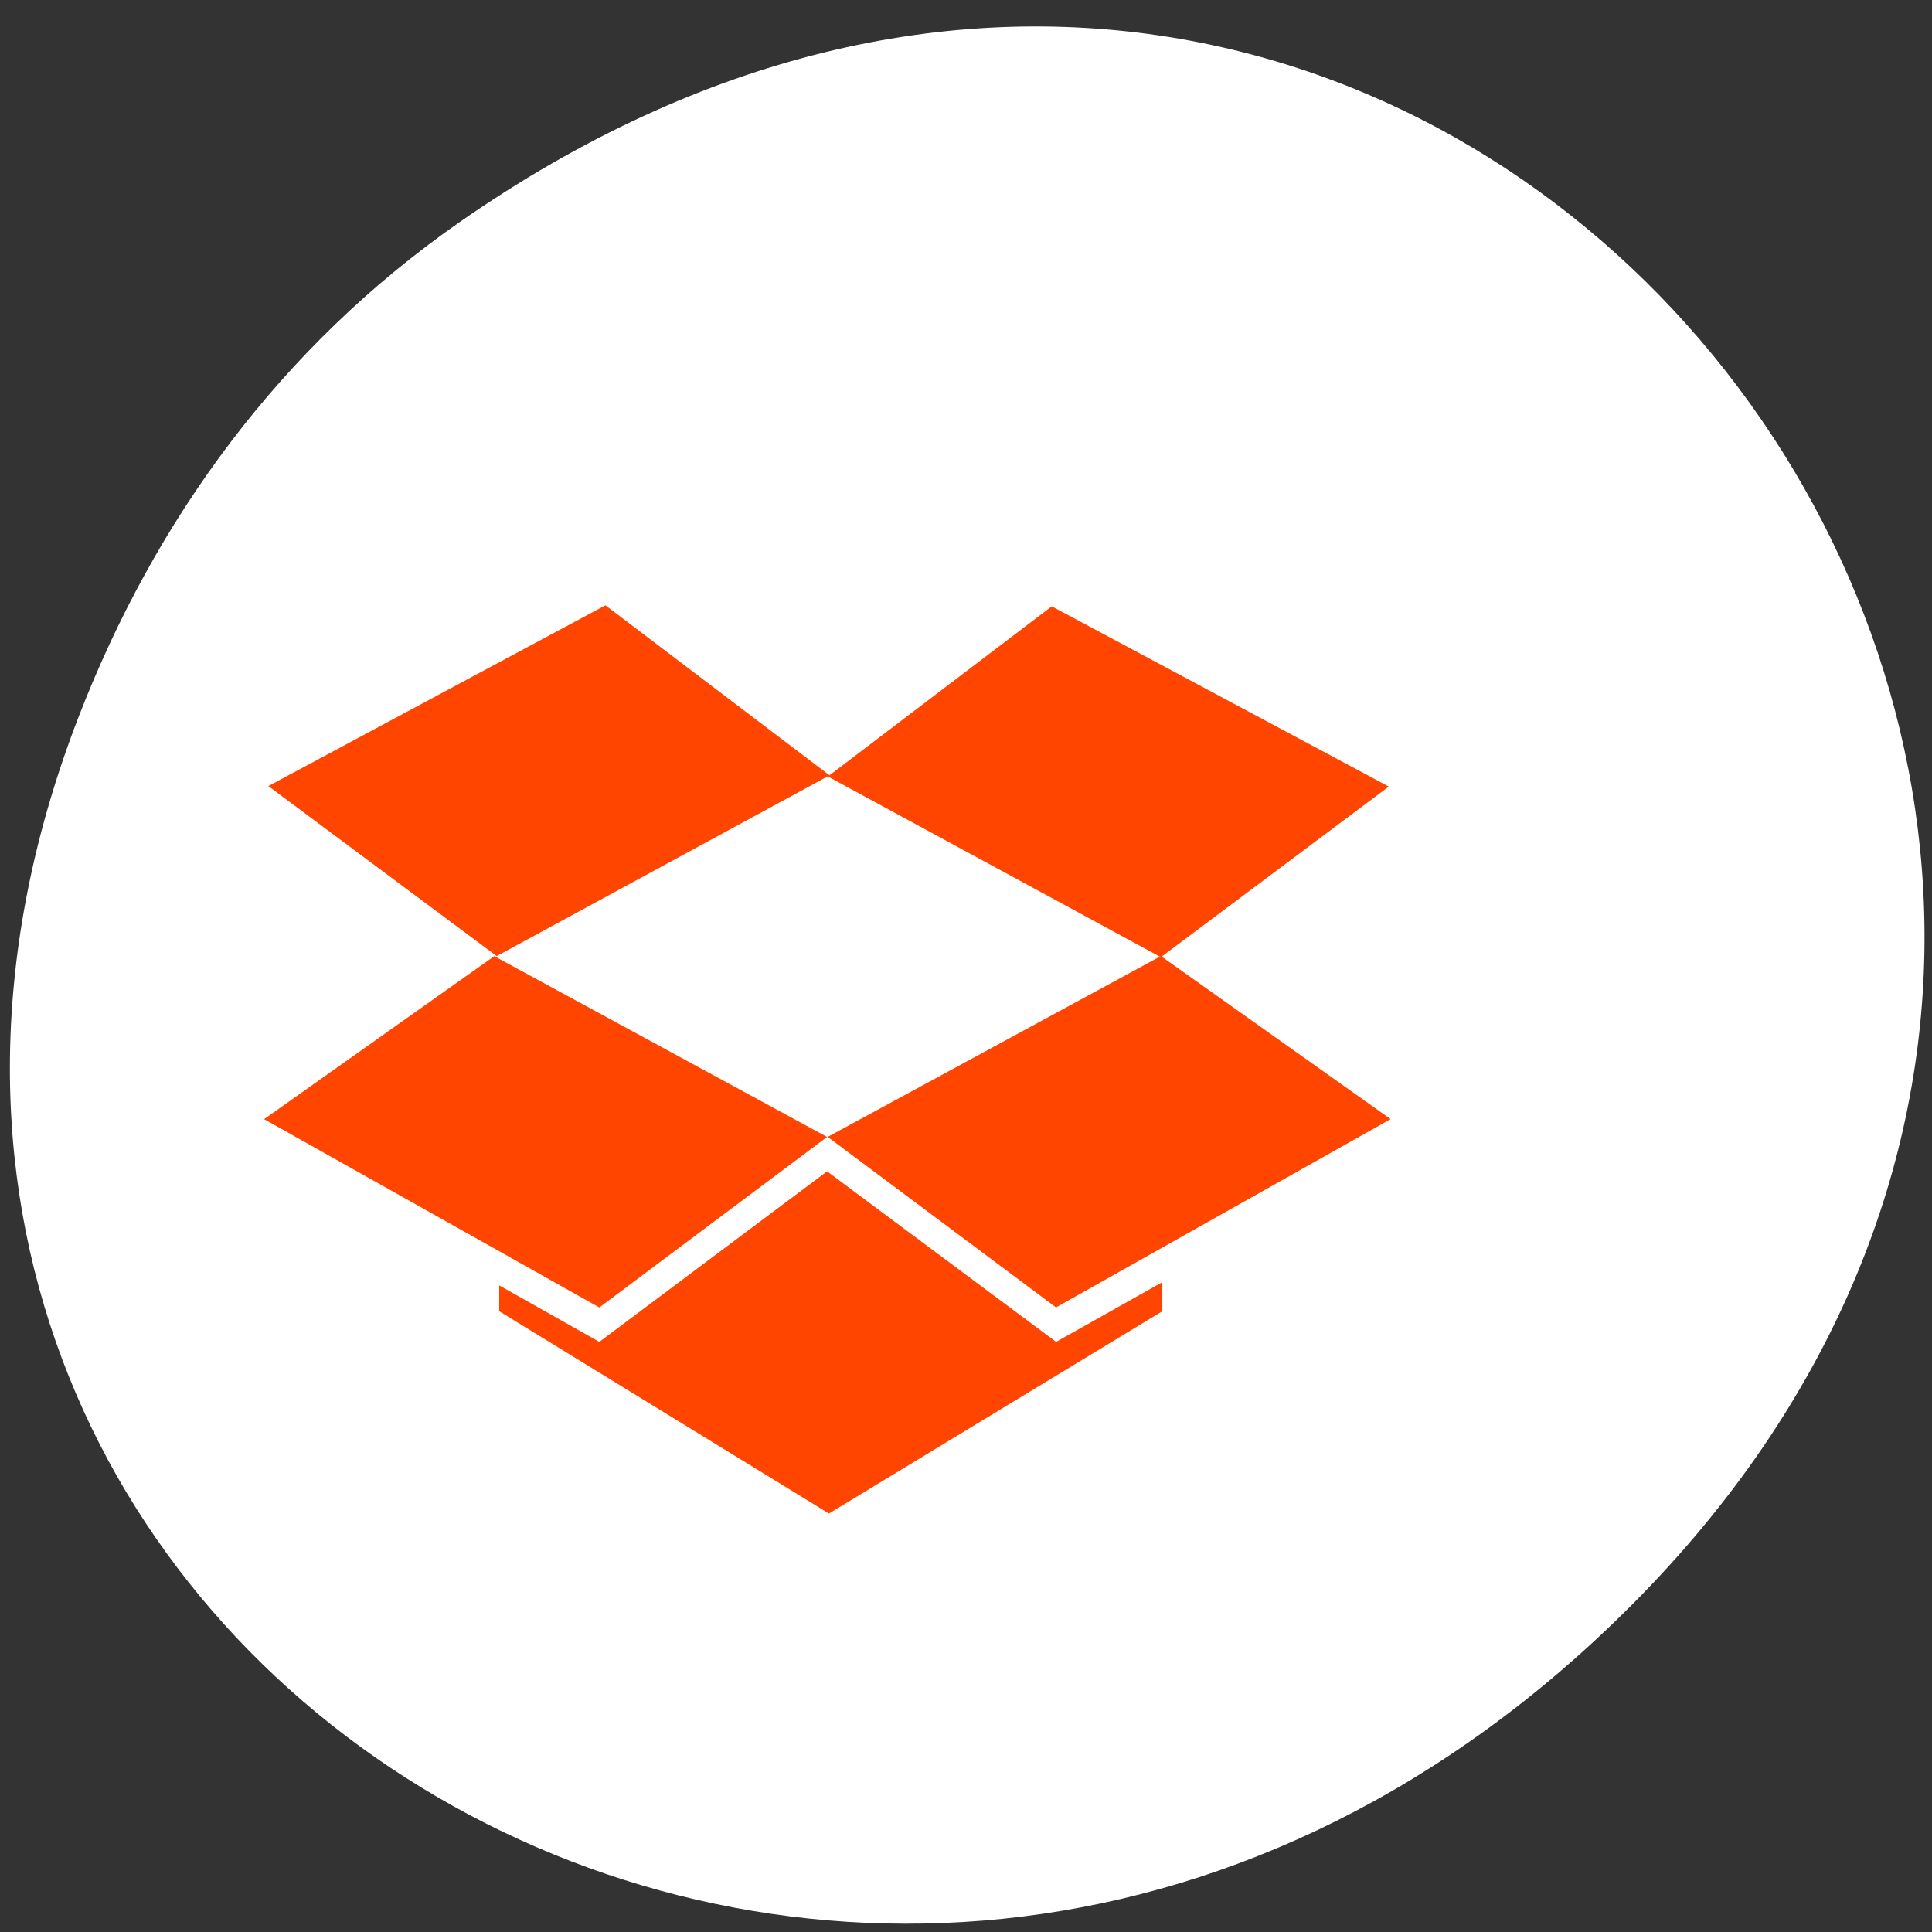 <svg xmlns="http://www.w3.org/2000/svg" viewBox="0 0 256 256"><rect x="0" y="0" width="256" height="256" fill="#333333" stroke="none"/><defs><clipPath><path d="m 171 132 h 54.625 v 24 h -54.625"/></clipPath><clipPath><path d="m 148 97 h 77.63 v 24 h -77.62"/></clipPath><clipPath><path d="m 27.707 56.824 h 82.29 v 139.69 h -82.29"/></clipPath><clipPath><path d="m 74 56.824 h 129 v 139.69 h -129"/></clipPath></defs><g transform="translate(0 -796.36)"><g transform="matrix(9.829 0 0 9.693 49.638 849.82)" style="fill:#ff4500;color:#bebebe"><path d="M 8,0 C 3.582,0 0,3.582 0,8 c 0,4.418 3.582,8 8,8 4.418,0 8,-3.582 8,-8 C 16,3.582 12.418,0 8,0 z m 0,2 c 3.314,0 6,2.686 6,6 0,3.314 -2.686,6 -6,6 C 4.686,14 2,11.314 2,8 2,4.686 4.686,2 8,2 z"/><path d="M 7,4 7,8 4,8 8,12 12,8 9,8 9,4 z"/></g><g transform="matrix(0.991 0 0 0.982 1.31 17.835)"><path d="M 60.17,822.74 C 191.1,730.69 323.77,900.688 217.08,1009.13 116.57,1111.3 -39.6,1016.579 9.22,889.44 19.405,862.914 36.134,839.638 60.168,822.74 z" style="fill:#ffffff;color:#000"/><path d="m 79.63,874.47 -45.07,24.394 30.534,22.942 44.25,-24.25 44.41,24.322 -44.41,24.322 30.534,23.01 44.741,-25.411 -30.616,-21.926 30.371,-22.942 -45.07,-24.322 -29.718,22.797 -29.963,-22.942 z m -14.859,47.34 -30.779,21.998 44.822,25.411 30.453,-23.01 -44.496,-24.394 z m 44.496,29.04 -30.453,23.01 -13.389,-7.623 v 3.485 l 44.09,27.298 44.577,-27.298 v -3.92 l -14.206,8.06 -30.616,-23.01 z" style="fill:#ff4500"/></g></g></svg>